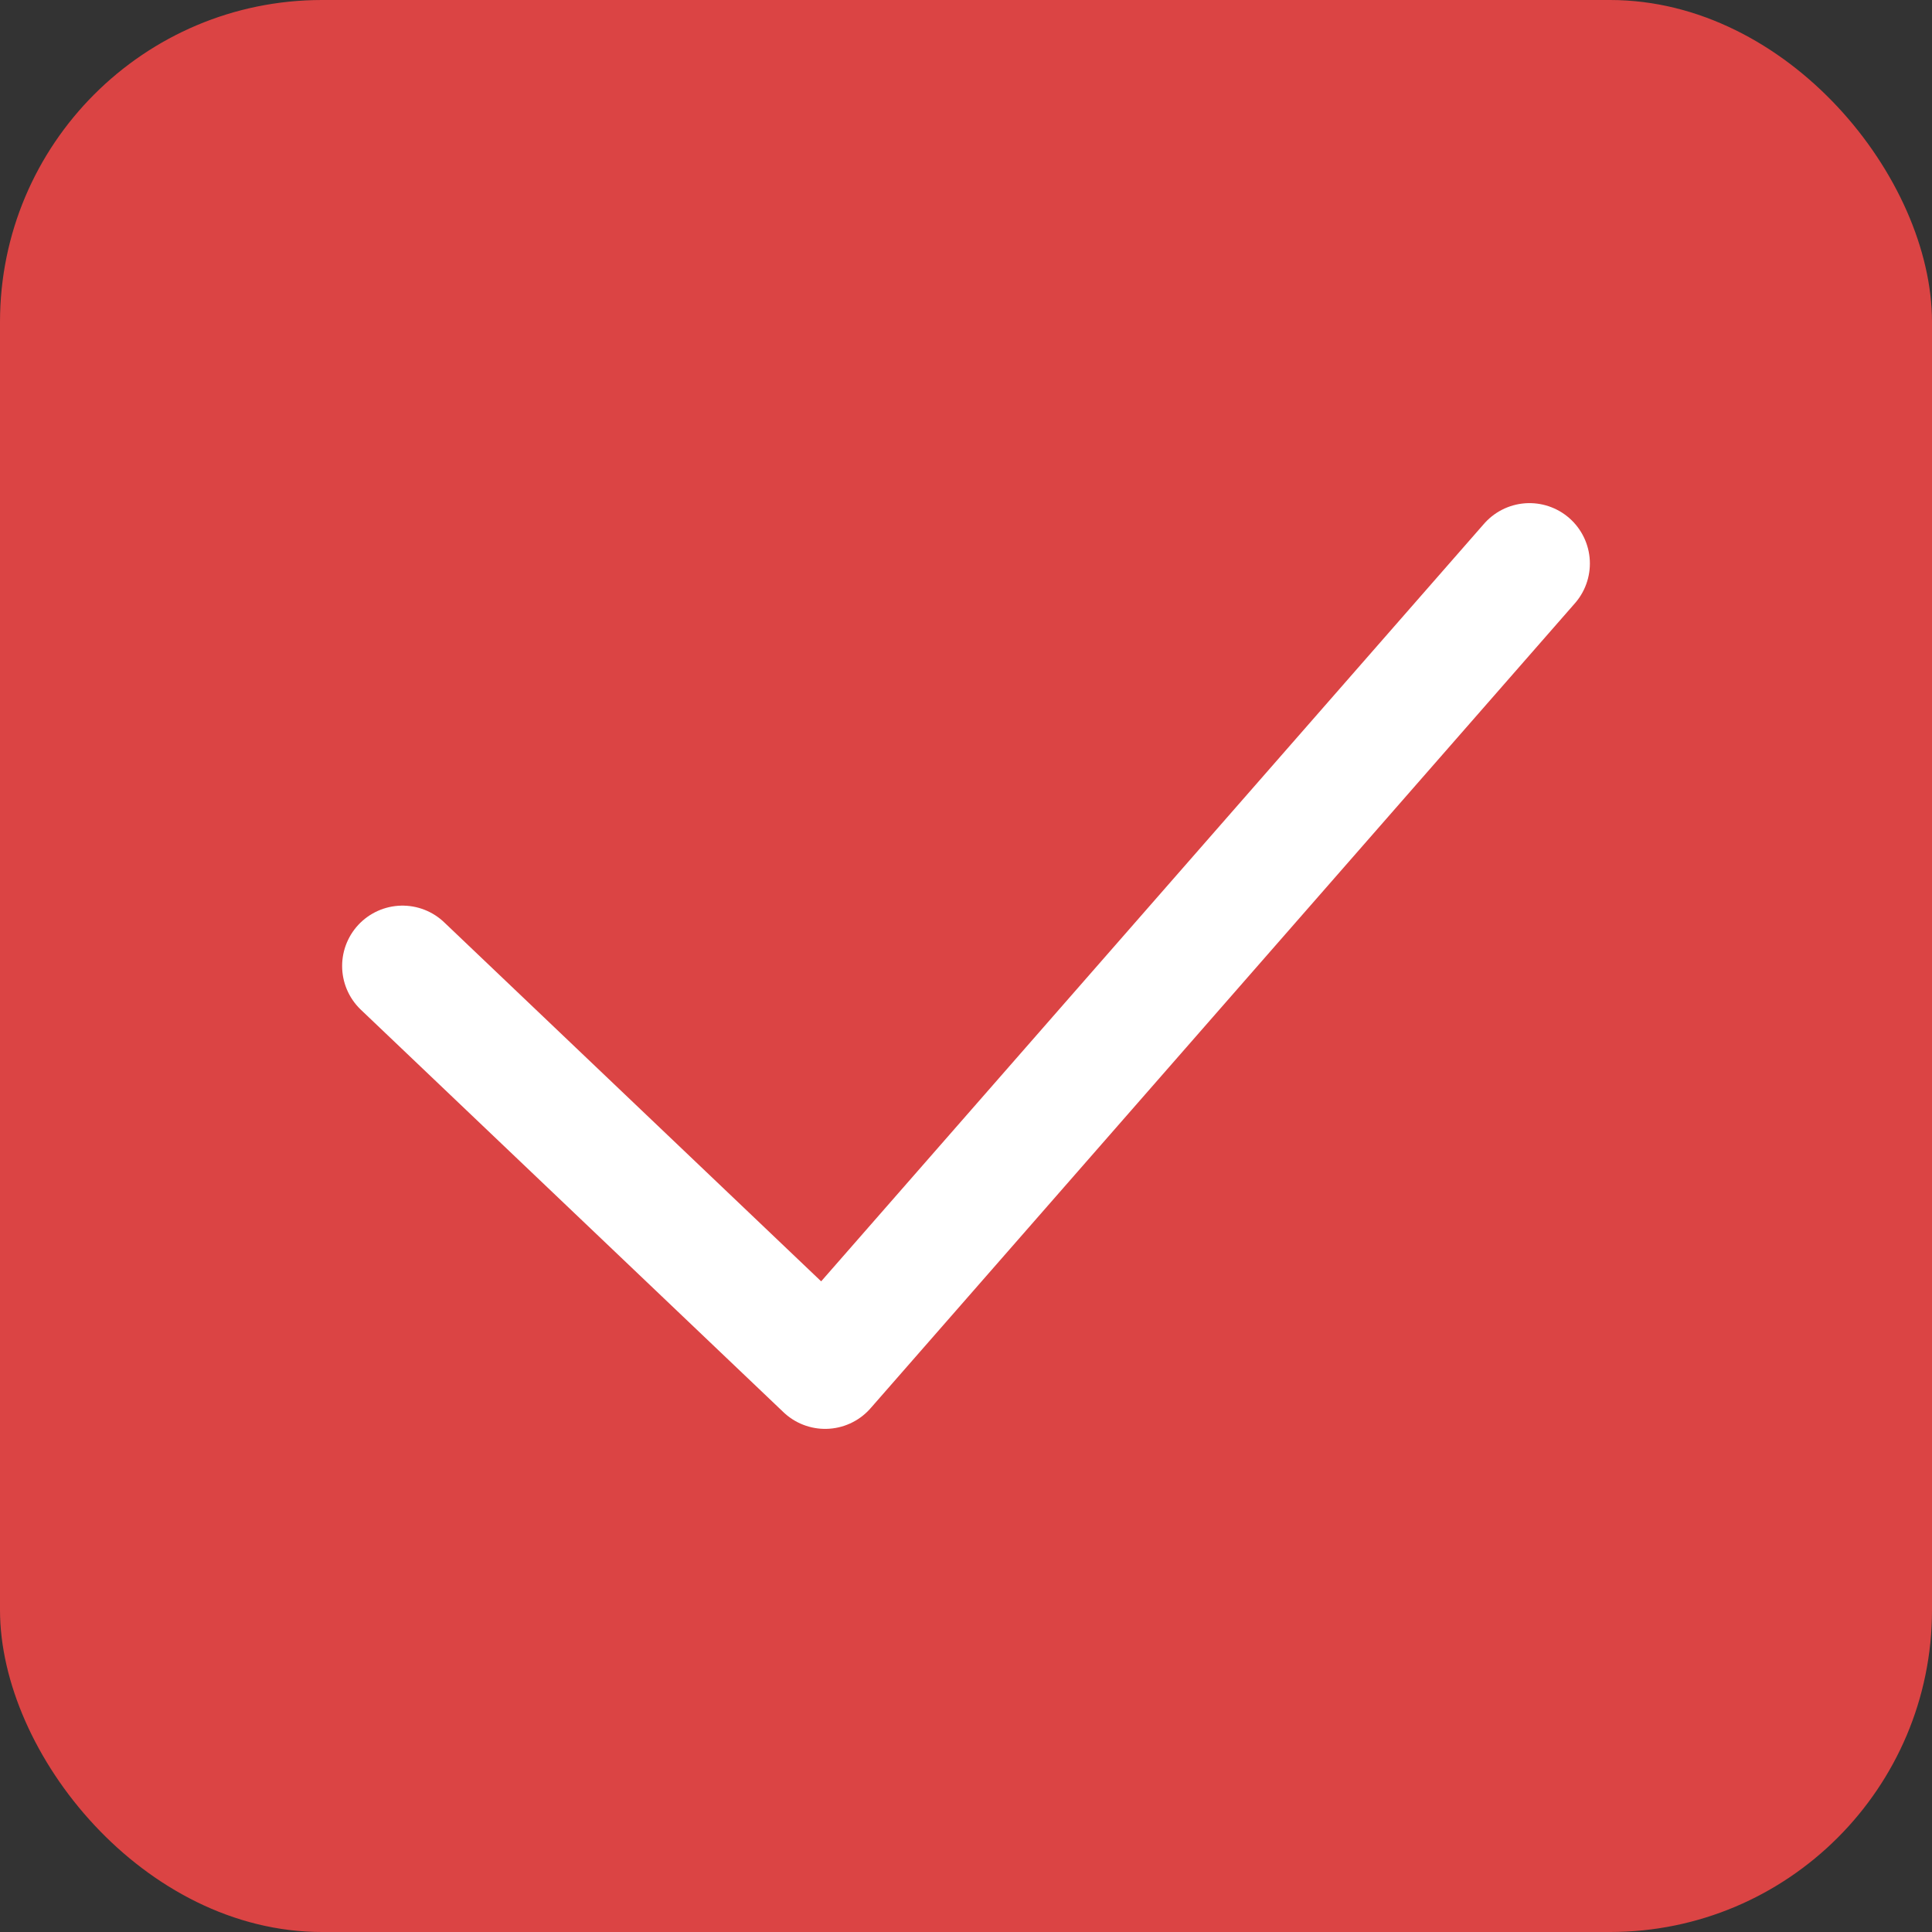 <svg width="24" height="24" viewBox="0 0 24 24" fill="none" xmlns="http://www.w3.org/2000/svg">
<rect x="0" y="0" width="24" height="24" fill="#333333" stroke="none"/>
<g id="icon-checkbox">
<rect width="24" height="24" rx="4" fill="#DB4444"/>
<path id="Vector" d="M5 12L10.25 17L19 7" stroke="white" stroke-width="1.5" stroke-linecap="round" stroke-linejoin="round"/>
</g>
</svg>
